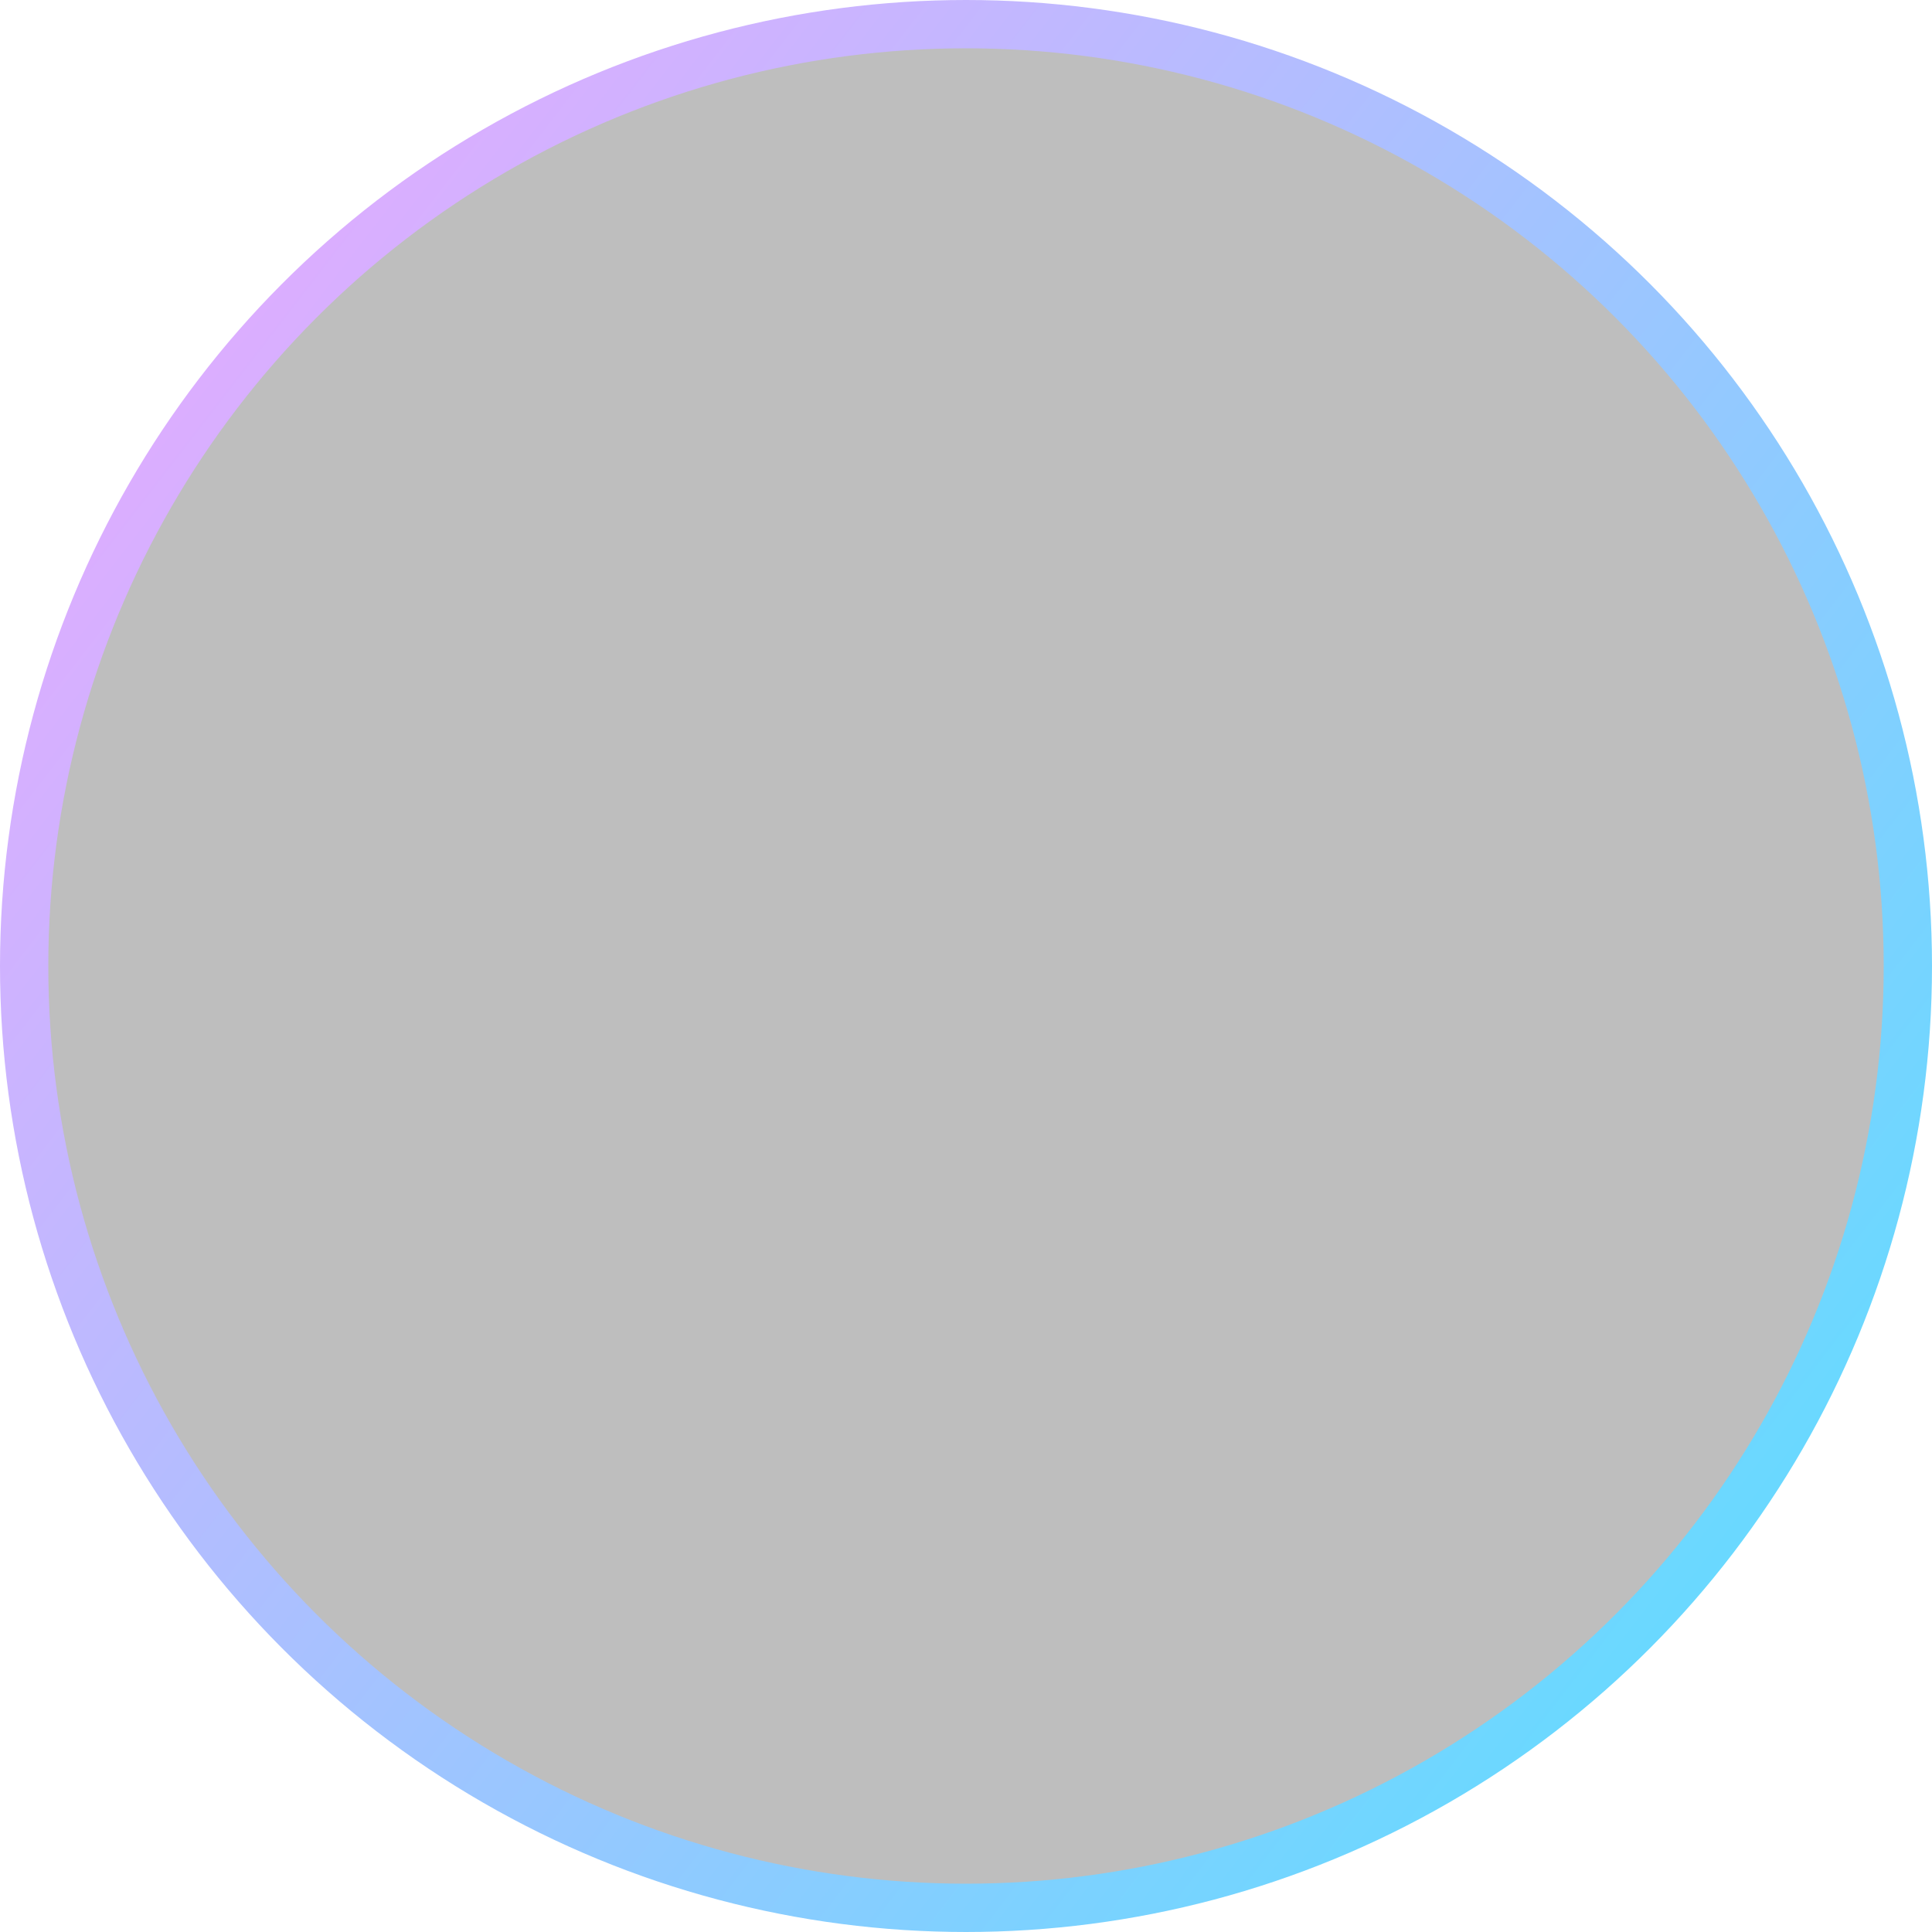 <svg width="40" height="40" viewBox="0 0 40 40" fill="none" xmlns="http://www.w3.org/2000/svg">
<g id="Ellipse 330">
<circle cx="20" cy="20" r="19.5" fill="#BEBEBE"/>
<circle cx="20" cy="20" r="19.5" stroke="url(#paint0_linear_11_413)" style="mix-blend-mode:overlay"/>
</g>
<defs>
<linearGradient id="paint0_linear_11_413" x1="1" y1="4.5" x2="42.5" y2="36.5" gradientUnits="userSpaceOnUse">
<stop stop-color="#E8A9FF"/>
<stop offset="1" stop-color="#53E1FF"/>
</linearGradient>
</defs>
</svg>
